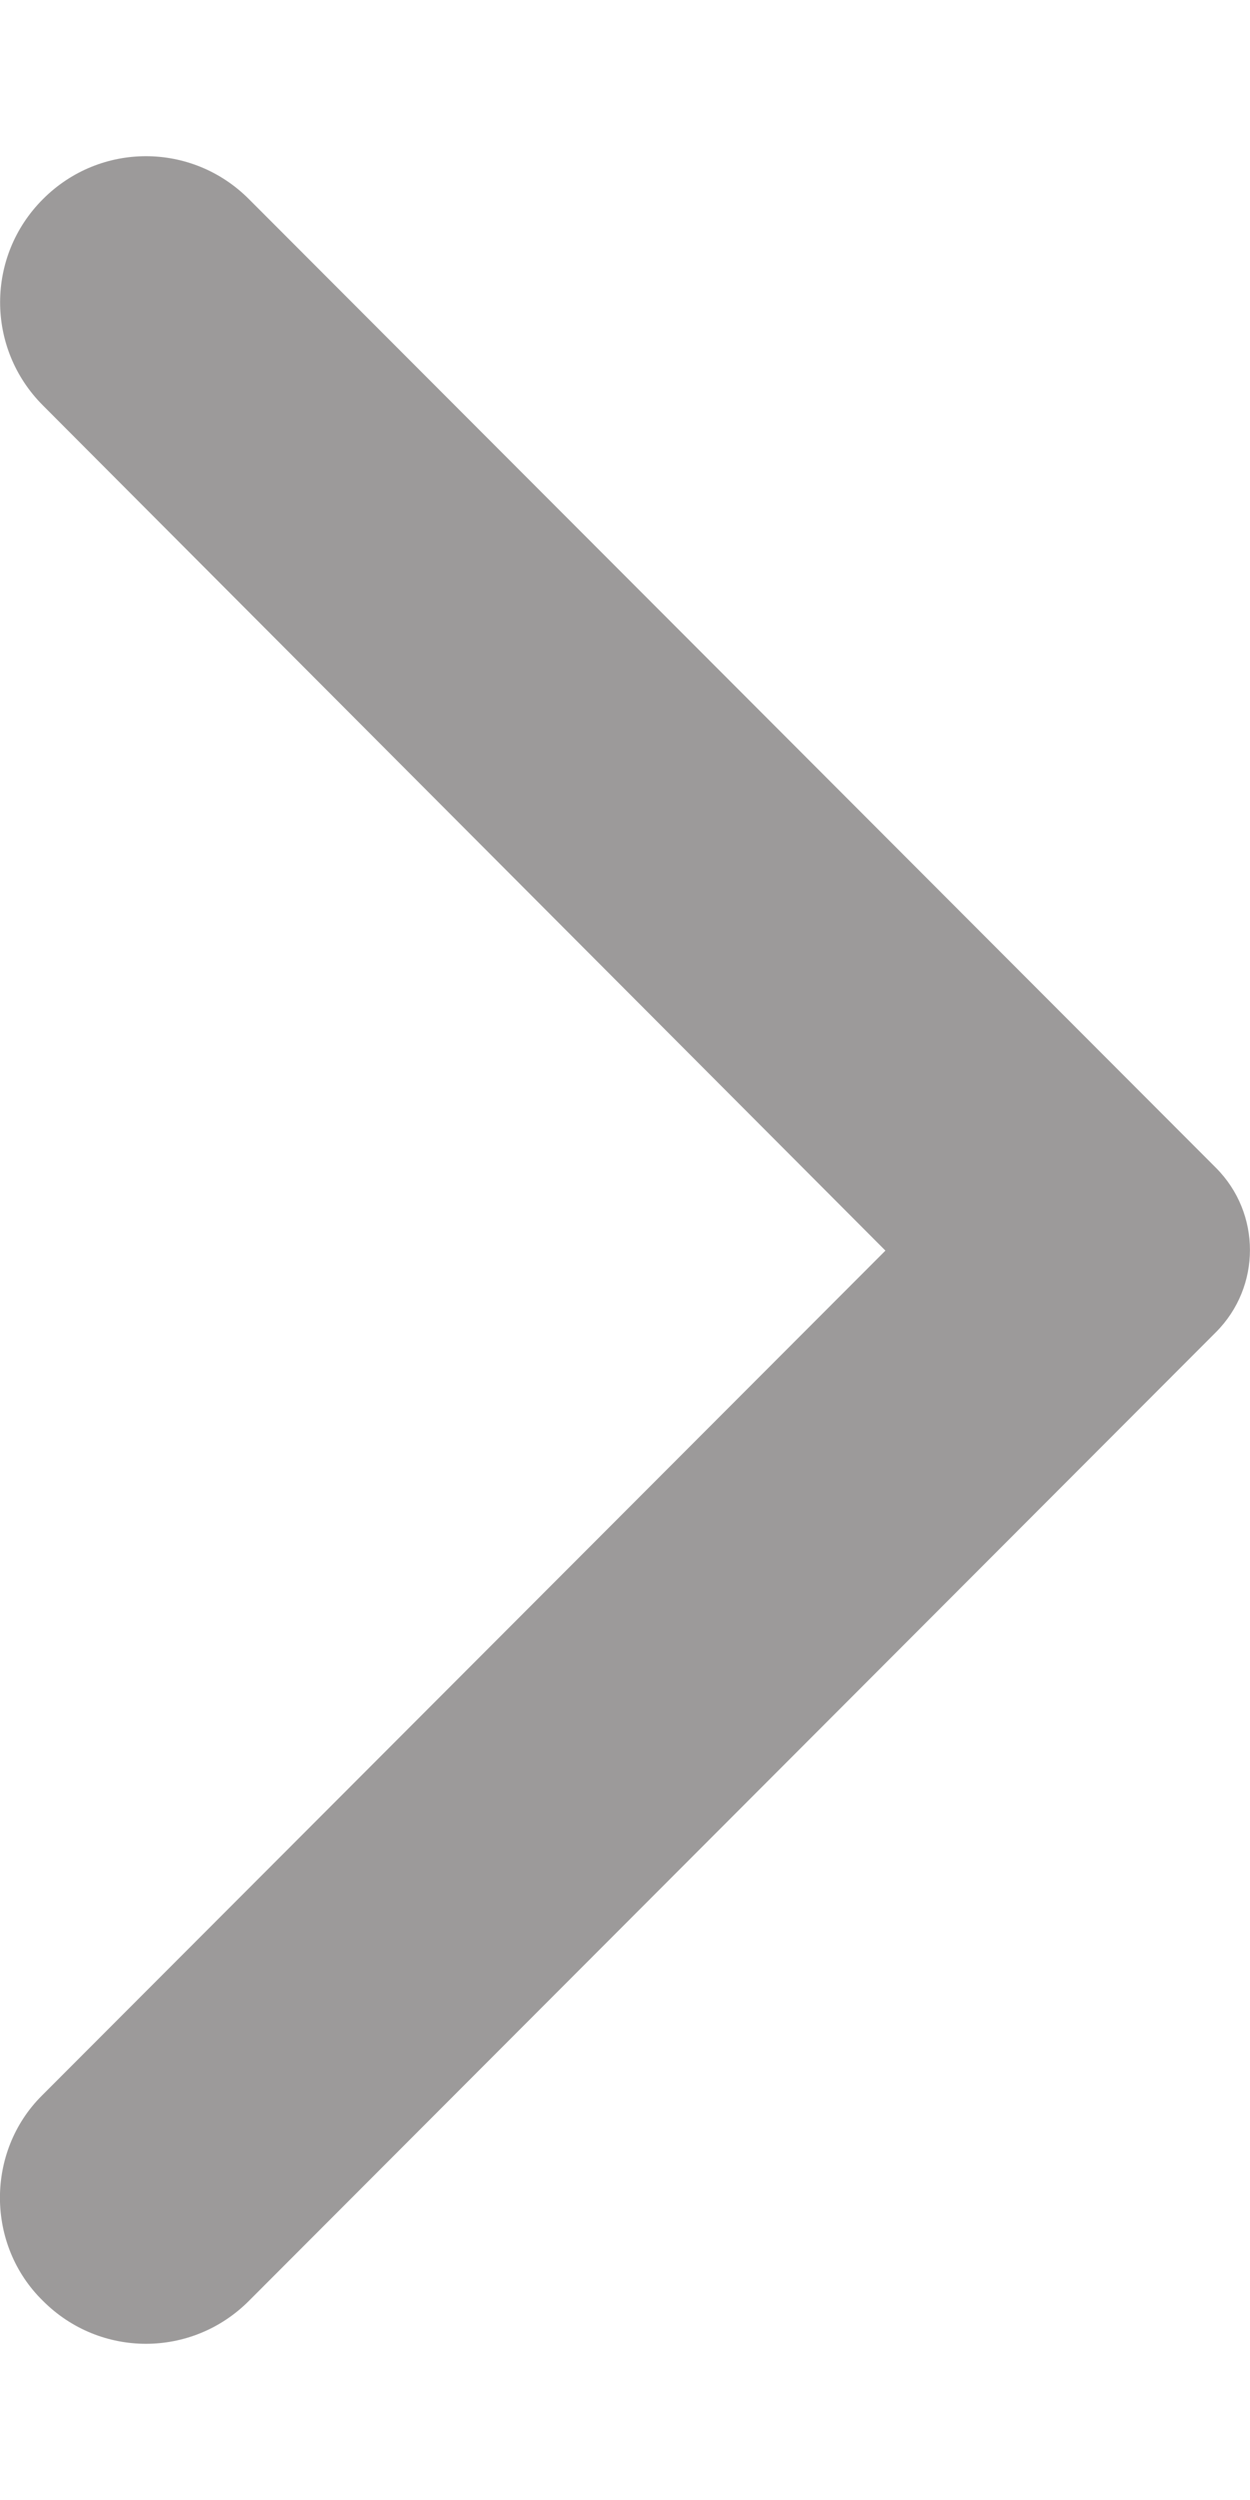 <svg width="6" height="12" viewBox="0 0 6 12" fill="none" xmlns="http://www.w3.org/2000/svg">
<path d="M0.206 11.044C0.48 11.319 0.921 11.319 1.195 11.044L5.837 6.394C6.054 6.176 6.054 5.824 5.837 5.606L1.195 0.956C0.921 0.681 0.48 0.681 0.206 0.956C-0.068 1.23 -0.068 1.672 0.206 1.946L4.25 6.003L0.2 10.06C-0.068 10.328 -0.068 10.776 0.206 11.044Z" fill="#9C9A9A"/>
</svg>
